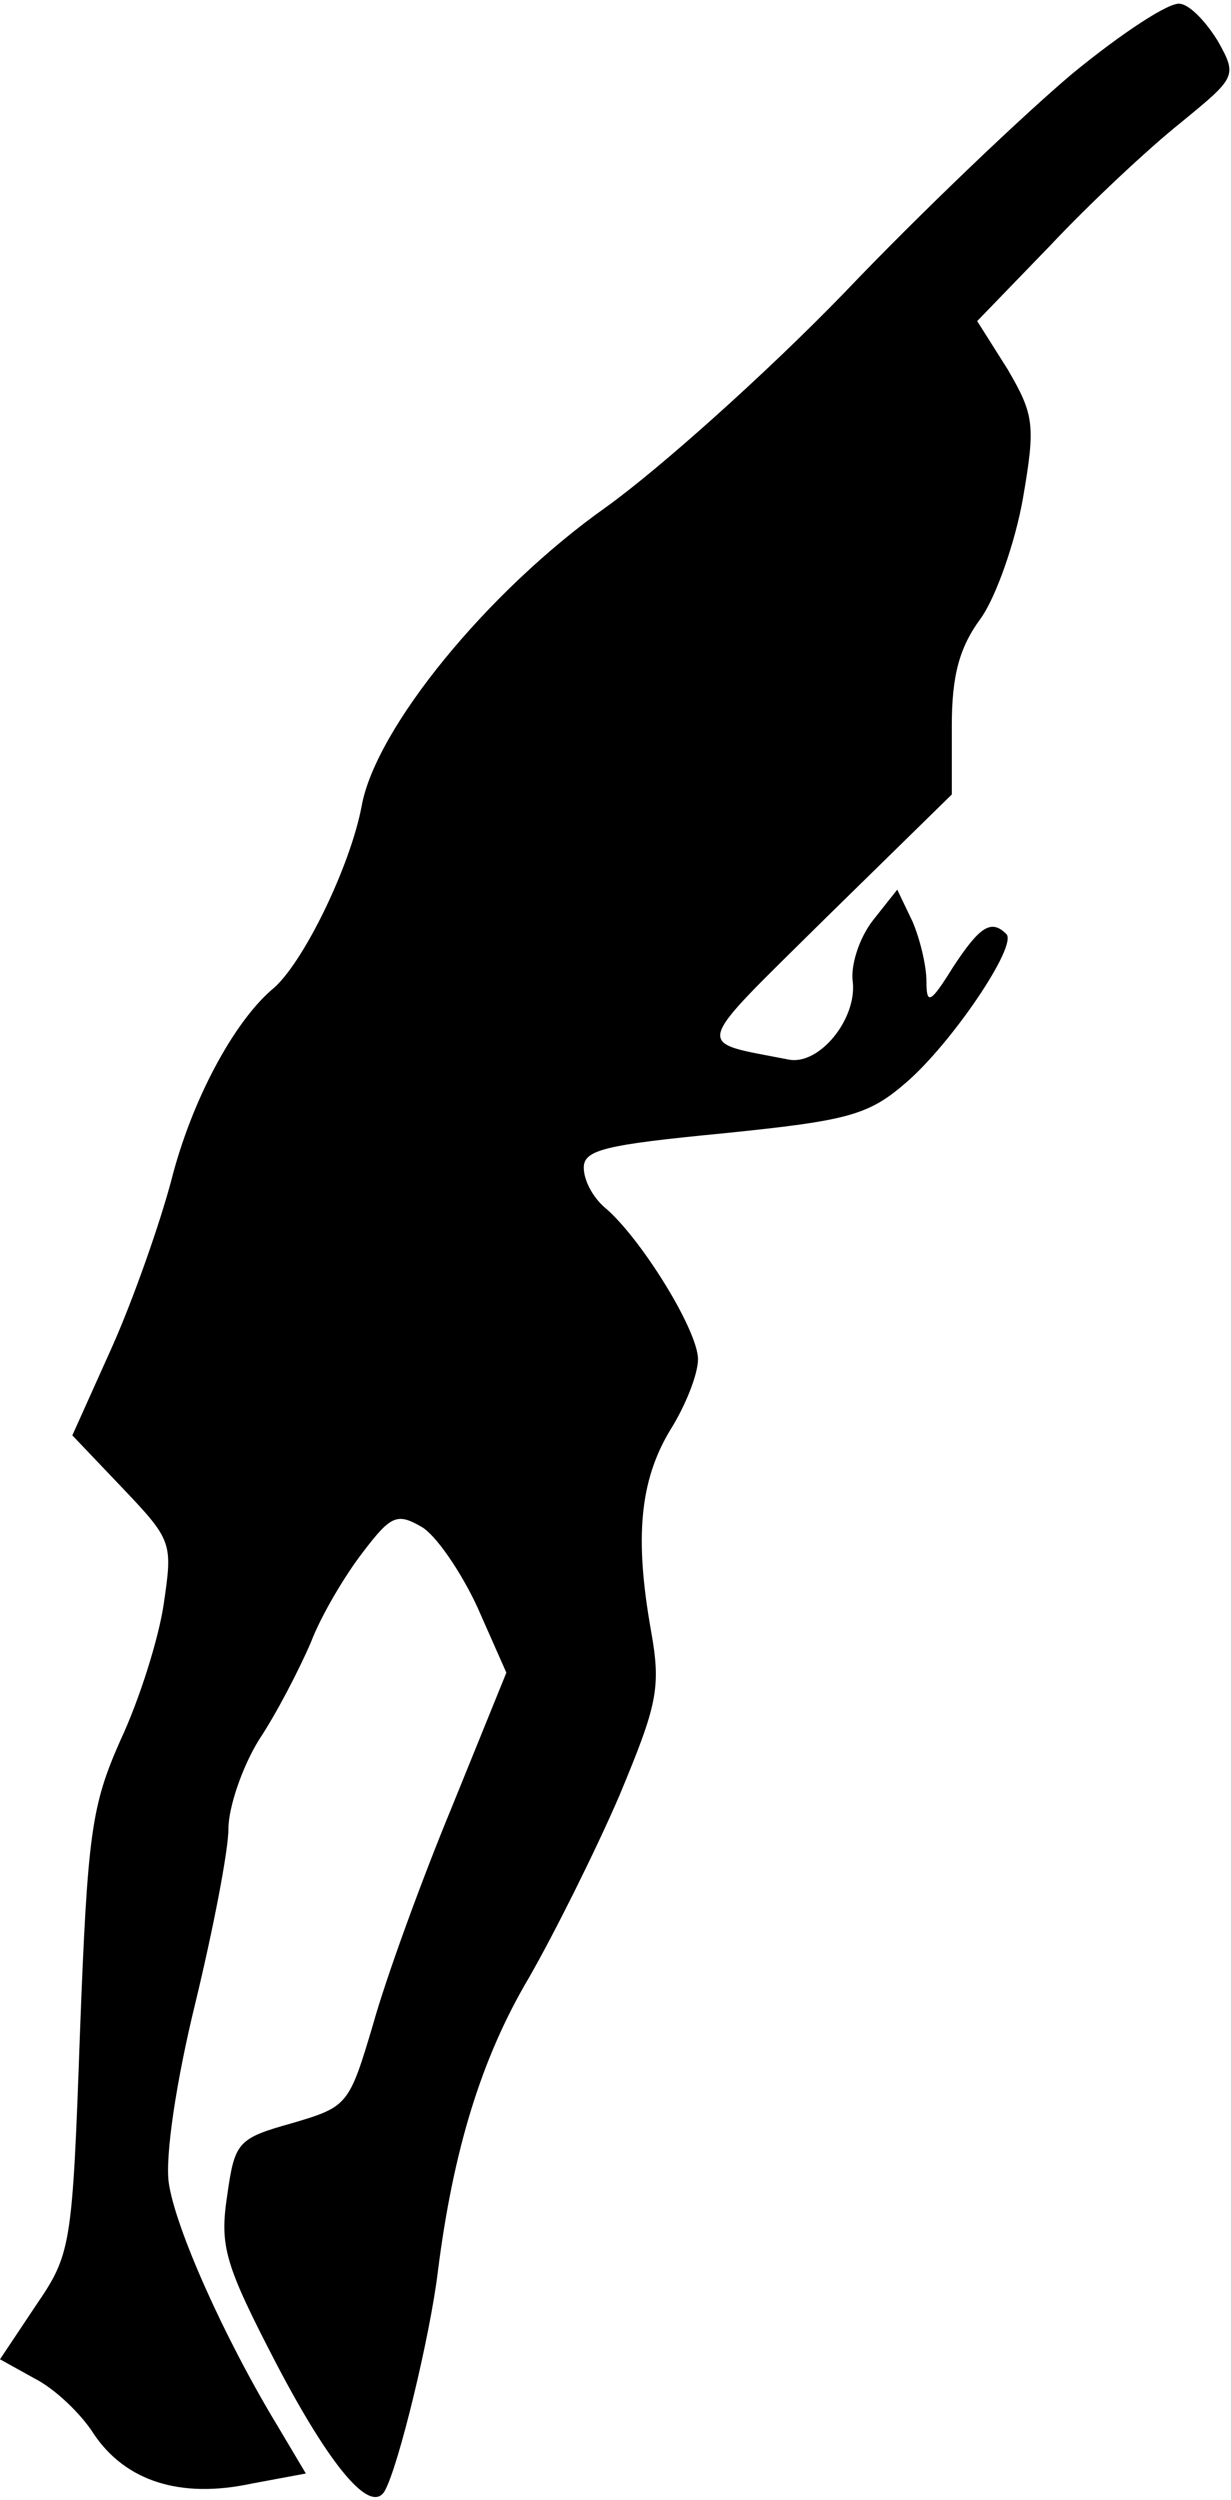 <?xml version="1.0" standalone="no"?>
<!DOCTYPE svg PUBLIC "-//W3C//DTD SVG 20010904//EN"
 "http://www.w3.org/TR/2001/REC-SVG-20010904/DTD/svg10.dtd">
<svg version="1.0" xmlns="http://www.w3.org/2000/svg"
 width="97pt" height="197pt" viewBox="0 0 97 197"
 preserveAspectRatio="xMidYMid meet">
<g transform="translate(0,197) scale(0.1,-0.1)"
fill="#000000" stroke="none">
<path fill="#000000" stroke="none" d="M845 1912 c-38 -32 -120 -110 -180
-173 -61 -63 -146 -139 -188 -169 -93 -66 -181 -174 -192 -235 -9 -48 -47
-126 -71 -145 -30 -26 -63 -87 -79 -150 -9 -34 -30 -94 -47 -132 l-31 -69 40
-42 c39 -41 39 -43 32 -91 -4 -27 -19 -75 -34 -107 -23 -52 -26 -73 -32 -231
-6 -169 -7 -174 -35 -215 l-28 -42 27 -15 c16 -8 37 -28 47 -44 25 -37 68 -51
124 -39 l43 8 -22 37 c-43 71 -81 157 -86 192 -3 21 6 81 21 142 14 58 26 120
26 137 0 17 11 49 24 70 14 21 32 56 41 77 8 21 27 53 41 71 22 29 27 31 46
20 11 -6 31 -35 44 -63 l23 -52 -43 -106 c-24 -58 -52 -135 -62 -171 -19 -64
-20 -65 -64 -78 -43 -12 -45 -15 -51 -57 -6 -40 -2 -54 39 -133 43 -82 74
-118 85 -100 11 19 36 123 42 173 12 95 34 168 72 232 20 35 52 99 71 143 30
72 33 85 25 130 -13 73 -9 118 15 158 12 19 22 44 22 56 0 23 -46 97 -74 120
-9 8 -16 21 -16 31 0 14 17 18 110 27 98 10 114 14 144 40 36 31 88 108 79
117 -12 12 -21 6 -42 -26 -18 -29 -21 -30 -21 -11 0 12 -5 33 -11 47 l-12 25
-19 -24 c-11 -14 -18 -36 -16 -49 3 -29 -26 -65 -50 -61 -76 15 -78 6 29 112
l99 97 0 54 c0 40 6 62 23 85 12 17 27 60 33 94 10 58 9 66 -12 102 l-24 38
58 60 c31 33 77 76 102 96 44 36 45 37 30 64 -9 15 -22 29 -30 30 -8 2 -46
-23 -85 -55z"/>
</g>
</svg>
